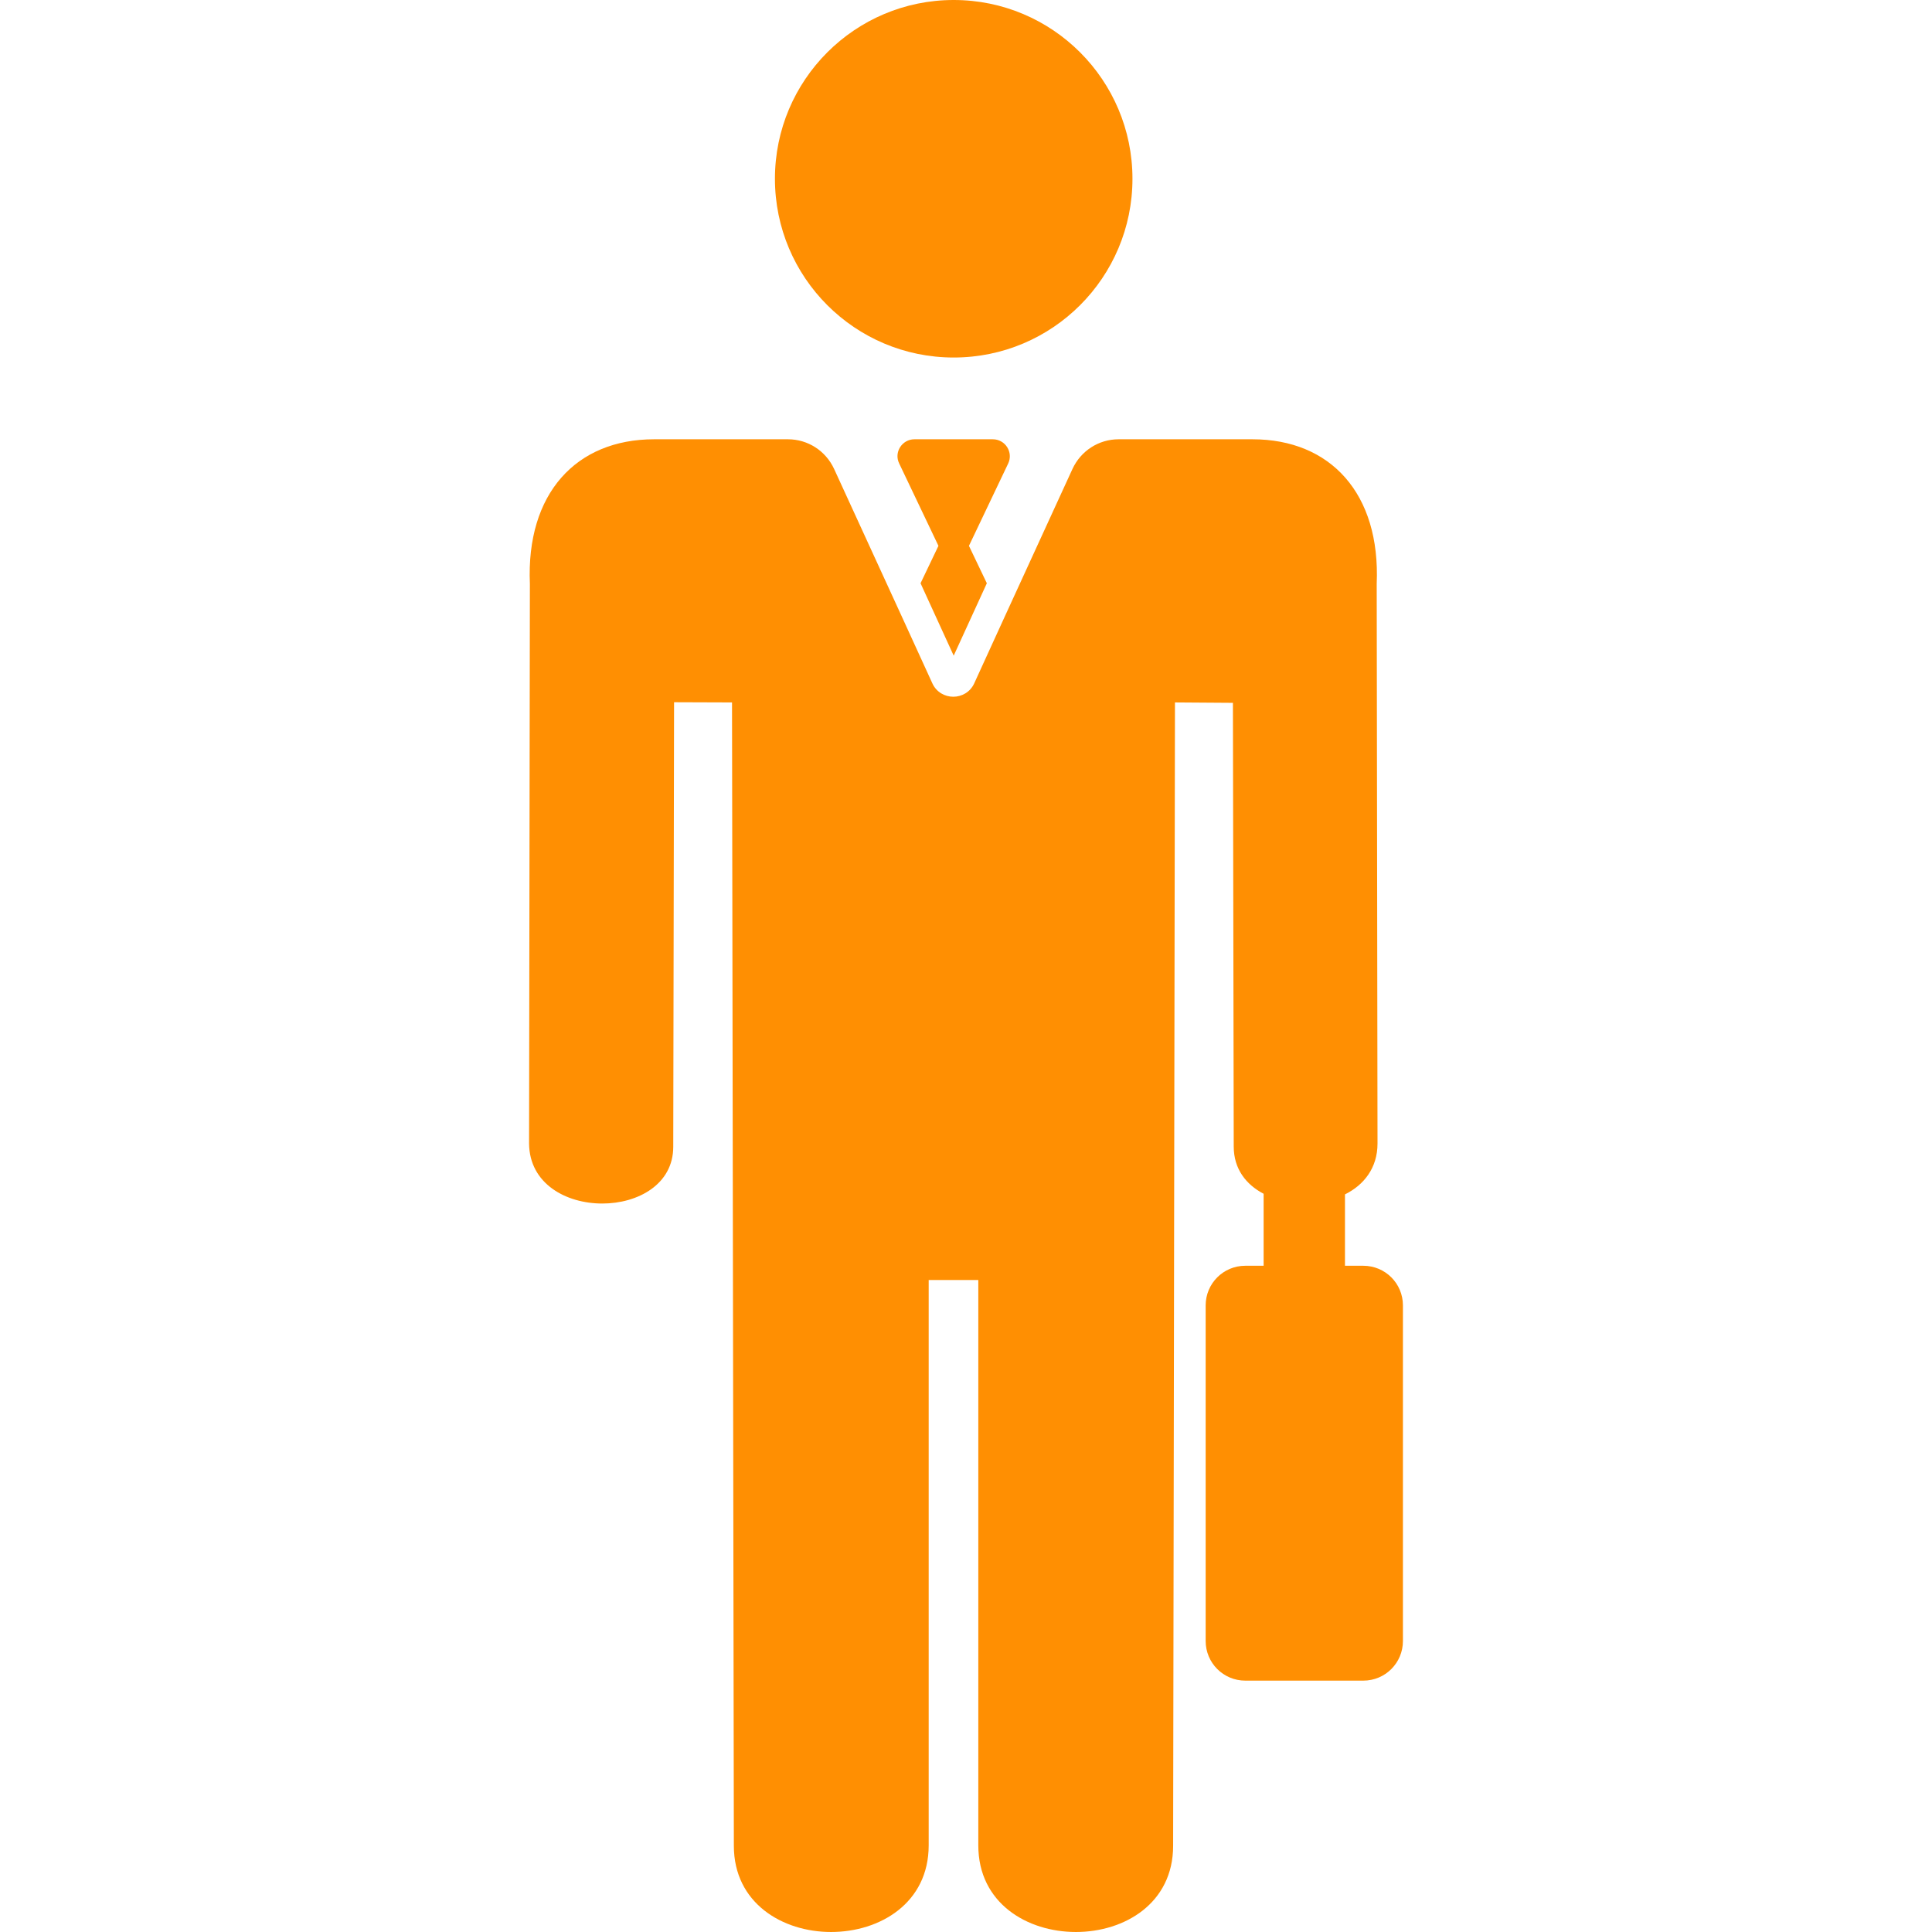 <?xml version="1.0"?>
<svg xmlns="http://www.w3.org/2000/svg" xmlns:xlink="http://www.w3.org/1999/xlink" version="1.1" id="Capa_1" x="0px" y="0px" width="512px" height="512px" viewBox="0 0 950 950" style="enable-background:new 0 0 950 950;" xml:space="preserve" class=""><g><g>
	<g>
		<circle cx="468.951" cy="87.9" r="87.9" data-original="#000000" class="active-path" data-old_color="#ff8f02" fill="#ff8f02"/>
		<path d="M488.15,216h-38.5c-6.101,0-10.2,6.4-7.5,11.9l19.3,40.5l-8.8,18.4l16.3,35.6l16.299-35.6l-8.799-18.4l19.299-40.5    C498.35,222.4,494.35,216,488.15,216z" data-original="#000000" class="active-path" data-old_color="#ff8f02" fill="#ff8f02"/>
		<path d="M296.151,591.8c17.5,0,34.899-9.4,34.899-27.9l0.4-218.6l28.5,0.1l0.899,562.2c0,28.2,23.9,42.4,47.801,42.4    c24,0,48-14.2,48-42.601v-278h24.4v278c0,28.4,24,42.601,48,42.601c23.9,0,47.799-14.101,47.799-42.4l0.9-562.2l28.5,0.2    l0.4,218.2c0,11,6.1,18.7,14.699,23.2v8.3v8v19.1h-9c-10.799,0-19.5,8.7-19.5,19.5v165c0,10.801,8.701,19.5,19.5,19.5h58    c10.801,0,19.5-8.699,19.5-19.5v-165c0-10.8-8.699-19.5-19.5-19.5h-9V603.5v-8v-8.2c9.301-4.6,16-13,16-25l-0.398-275.2    c1.898-44.4-22.701-71.1-61.102-71.1h-65.799c-9.801,0-18.6,5.7-22.701,14.6l-33.898,73.9l-14.4,31.5c-2,4.4-6.201,6.6-10.3,6.6    s-8.3-2.2-10.3-6.6l-14.4-31.5l-33.899-73.9c-4.101-8.9-12.9-14.6-22.7-14.6h-65.8c-38.4,0-63,26.7-61.101,71.1l-0.4,275.2    C260.351,582.1,278.351,591.8,296.151,591.8z" data-original="#000000" class="active-path" data-old_color="#ff8f02" fill="#ff8f02"/>
	</g>
</g></g> </svg>
